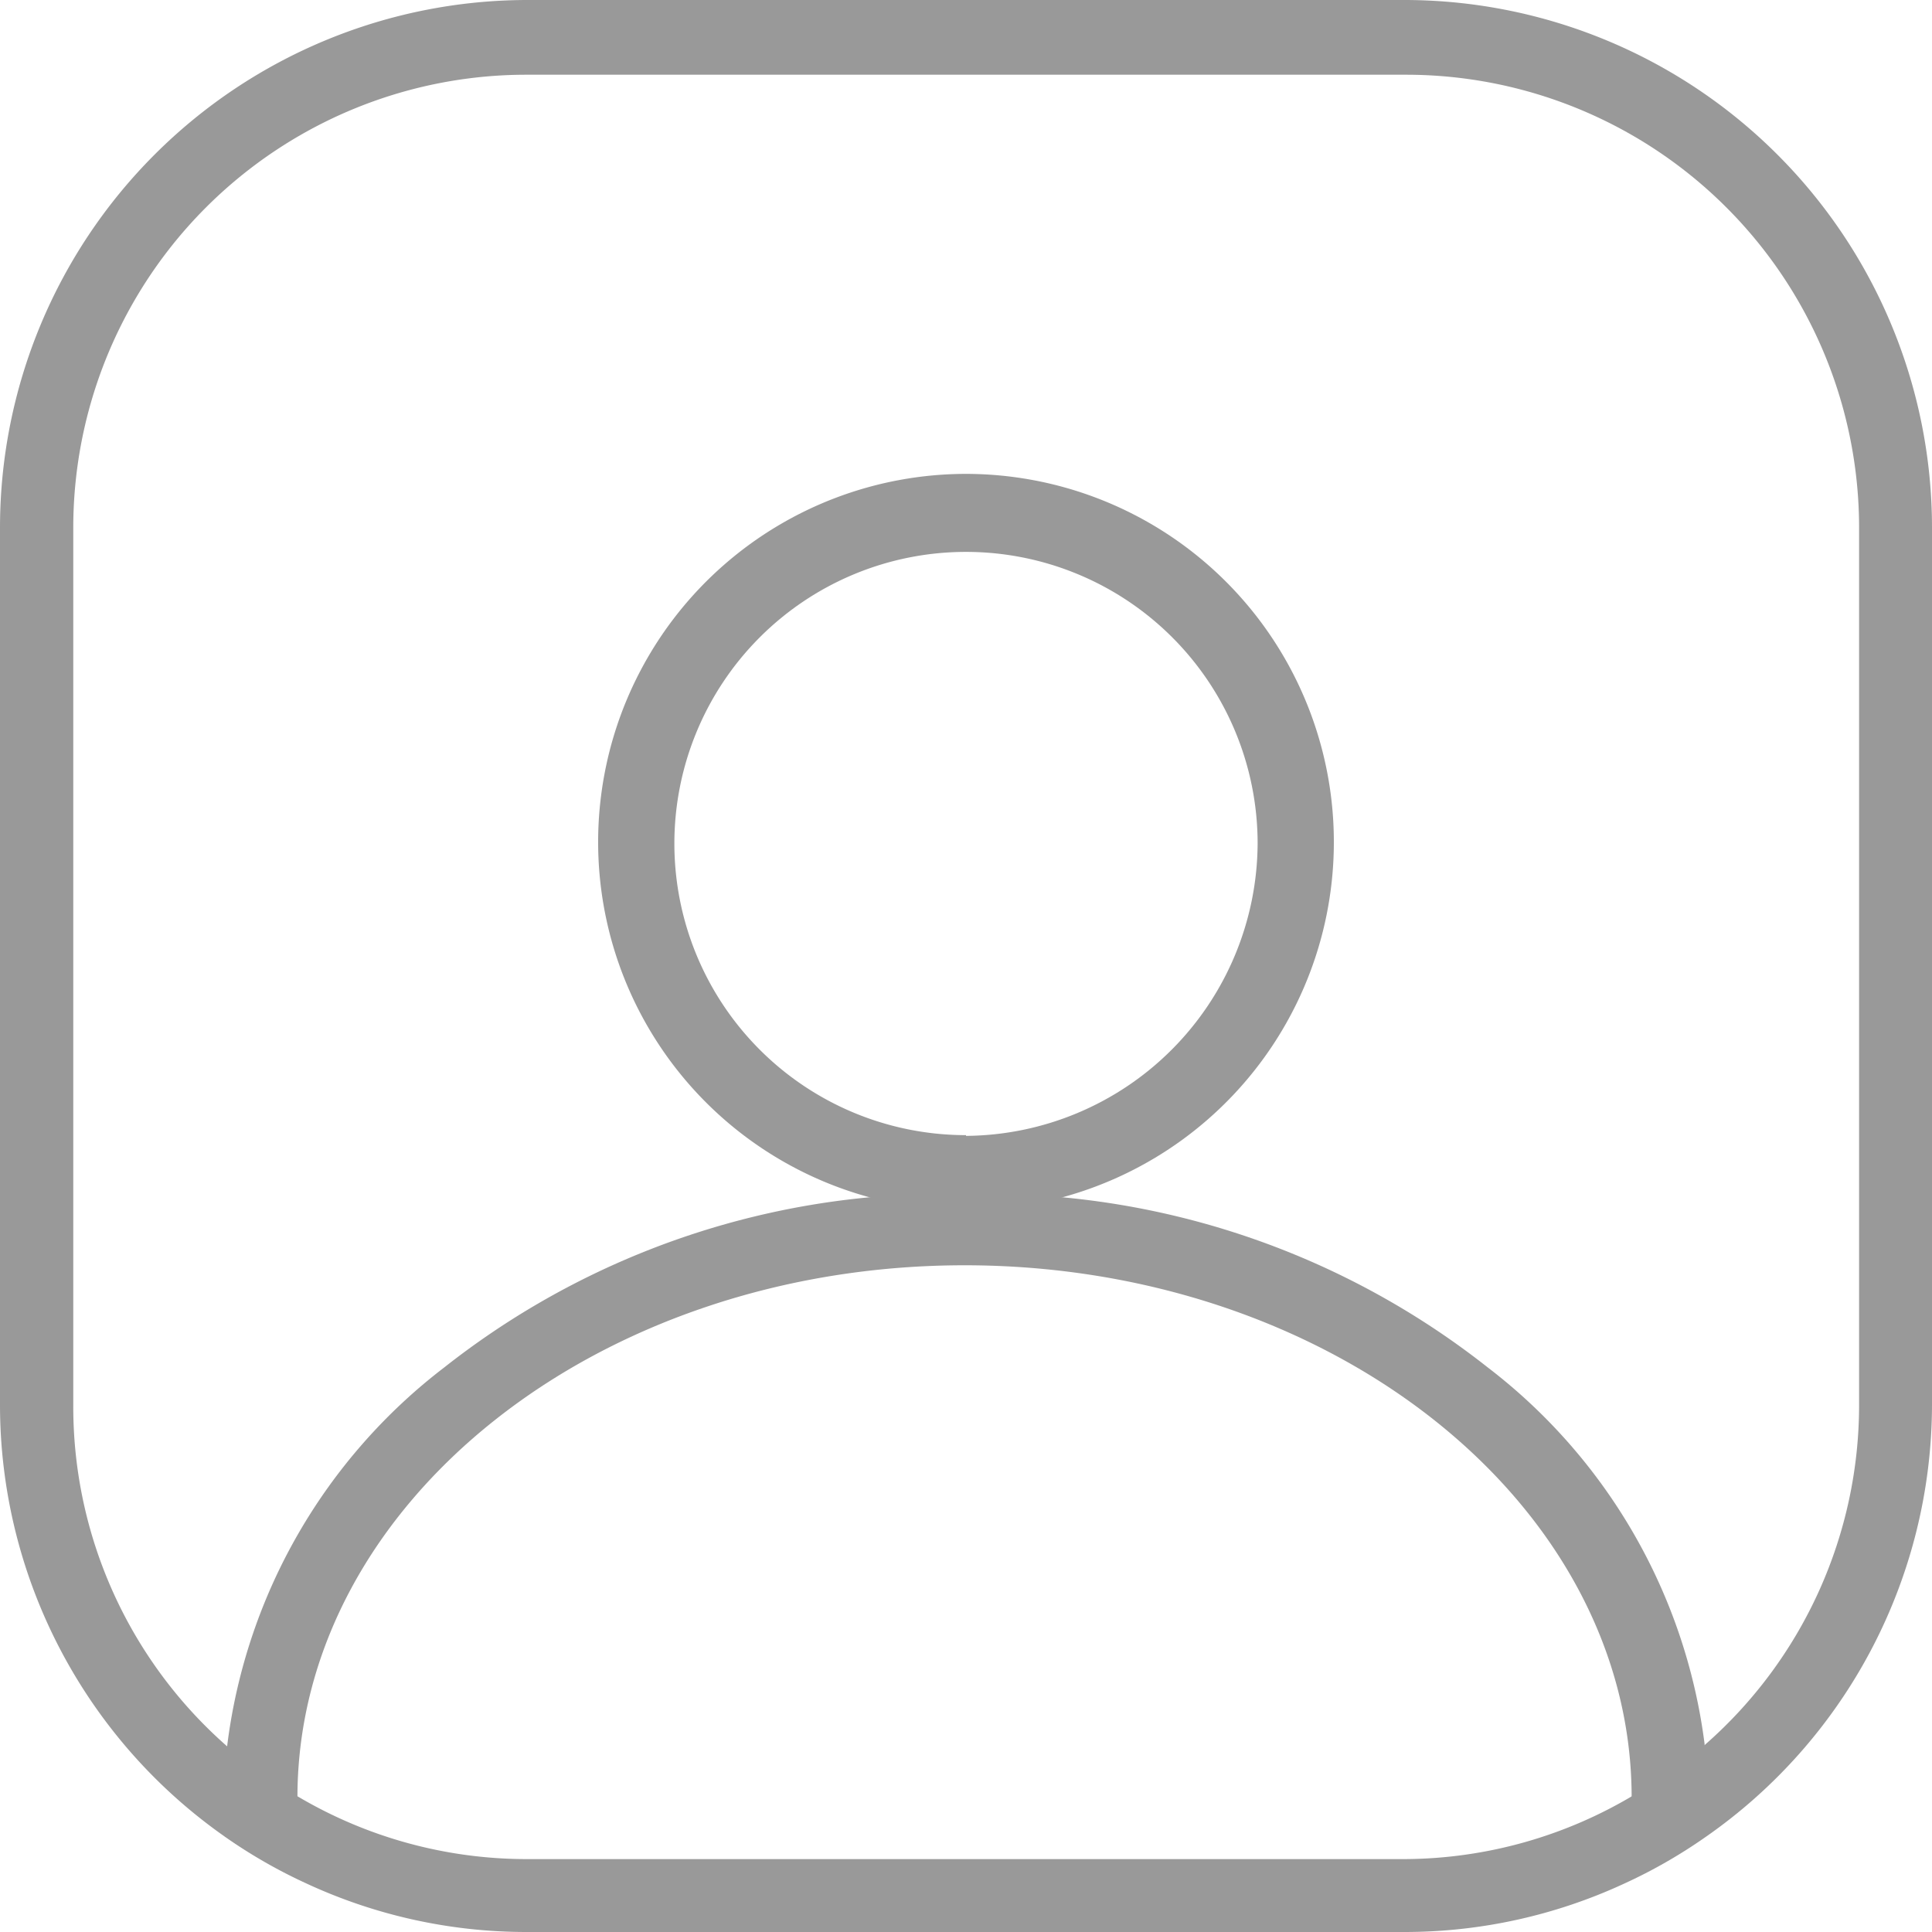 <svg id="ab19dc86-82e3-4565-97dc-e70c0349cda6" data-name="Layer 1" xmlns="http://www.w3.org/2000/svg" viewBox="0 0 53 53"><defs><style>.bed1fec2-ba3d-4ddb-a1c2-e22def73cb78{fill:#999;}</style></defs><path class="bed1fec2-ba3d-4ddb-a1c2-e22def73cb78" d="M38.54,0H14.46A14.48,14.48,0,0,0,0,14.46V38.54A14.47,14.47,0,0,0,6.19,50.4a14.11,14.11,0,0,0,2.24,1.28,14.33,14.33,0,0,0,6,1.32H38.54a14.33,14.33,0,0,0,6-1.32,14.11,14.11,0,0,0,2.24-1.28A14.47,14.47,0,0,0,53,38.54V14.46A14.48,14.48,0,0,0,38.54,0ZM51,38.54a12.39,12.39,0,0,1-4.19,9.29,12.56,12.56,0,0,1-2,1.42A12.33,12.33,0,0,1,38.54,51H14.46a12.33,12.33,0,0,1-6.26-1.7,12.56,12.56,0,0,1-2-1.42,12.39,12.39,0,0,1-4.19-9.29V14.46A12.43,12.43,0,0,1,14.46,2.05H38.54A12.43,12.43,0,0,1,51,14.46Z"/><path class="bed1fec2-ba3d-4ddb-a1c2-e22def73cb78" d="M26.5,13a10.1,10.1,0,0,0-2.7,19.83h0a10.31,10.31,0,0,0,5.4,0h0A10.1,10.1,0,0,0,26.5,13Zm0,18.14a8,8,0,1,1,8-8A8.06,8.06,0,0,1,26.5,31.16Z"/><path class="bed1fec2-ba3d-4ddb-a1c2-e22def73cb78" d="M46.76,47.83a15.47,15.47,0,0,0-5.95-10.32A22.17,22.17,0,0,0,29.2,32.85h0a24.38,24.38,0,0,0-5.4,0h0a22.17,22.17,0,0,0-11.61,4.66A15.47,15.47,0,0,0,6.24,47.83a13,13,0,0,0-.09,1.53c0,.35,0,.69,0,1a14.11,14.11,0,0,0,2.24,1.28,11.85,11.85,0,0,1-.23-2.32v-.11c.07-8,8.26-14.5,18.3-14.5s18.23,6.5,18.3,14.5v.11a11.85,11.85,0,0,1-.23,2.32,14.11,14.11,0,0,0,2.24-1.28c0-.35,0-.69,0-1A13,13,0,0,0,46.76,47.83Z"/></svg>
